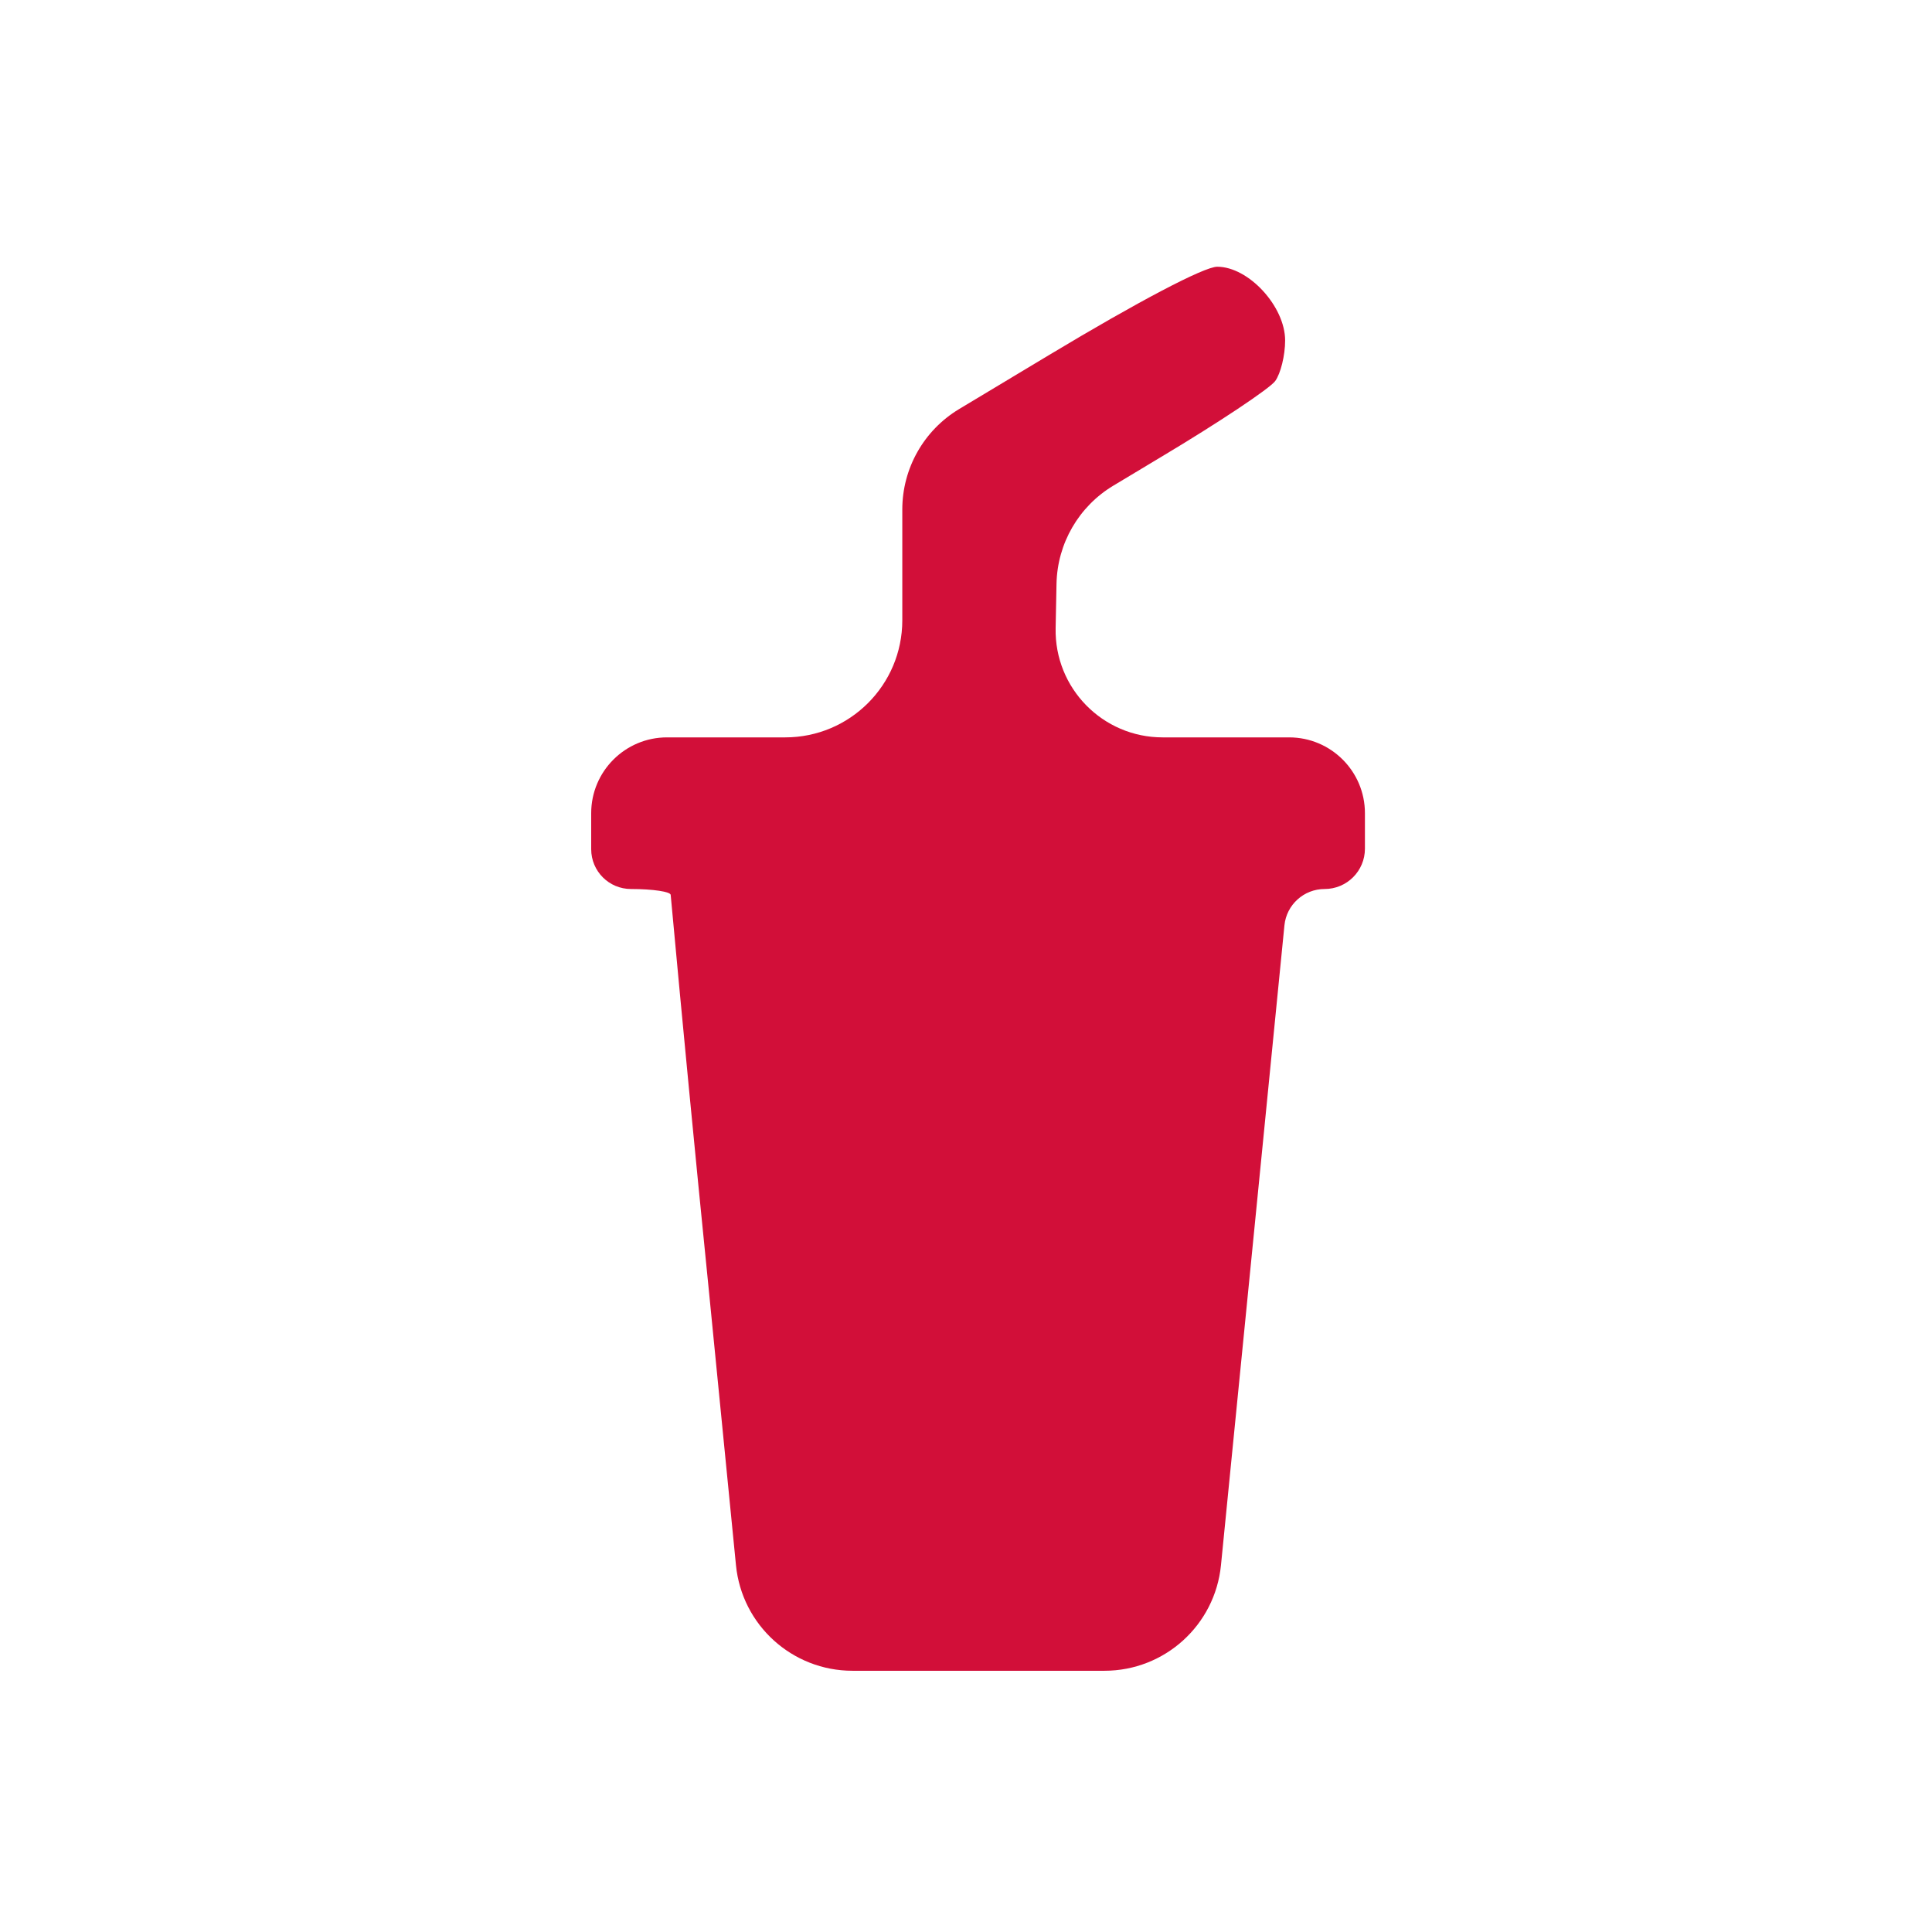 <svg width="33" height="33" viewBox="0 0 33 33" fill="none" xmlns="http://www.w3.org/2000/svg">
<path d="M12.1 21.964C11.876 19.739 11.661 17.514 11.456 15.287C11.458 15.231 11.153 15.185 10.778 15.185V15.185C10.402 15.185 10.098 14.881 10.098 14.505V13.89C10.098 13.175 10.678 12.595 11.393 12.595H13.412C14.516 12.595 15.412 11.7 15.412 10.595V8.702C15.412 8 15.78 7.35 16.381 6.988L17.919 6.064C19.446 5.146 20.569 4.556 20.791 4.556C21.327 4.556 21.951 5.234 21.951 5.816C21.951 6.069 21.875 6.38 21.781 6.509C21.688 6.636 20.814 7.219 19.838 7.802L19.017 8.295C18.427 8.649 18.06 9.282 18.046 9.97L18.031 10.729V10.729C18.01 11.754 18.834 12.595 19.859 12.595H22.019C22.734 12.595 23.314 13.175 23.314 13.89V14.496C23.314 14.877 23.006 15.185 22.625 15.185V15.185C22.271 15.185 21.974 15.454 21.939 15.806L21.339 21.862L20.855 26.736C20.753 27.759 19.893 28.538 18.865 28.538H14.561C13.533 28.538 12.672 27.759 12.571 26.735L12.1 21.964Z" fill="#D20F39"/>
</svg>
